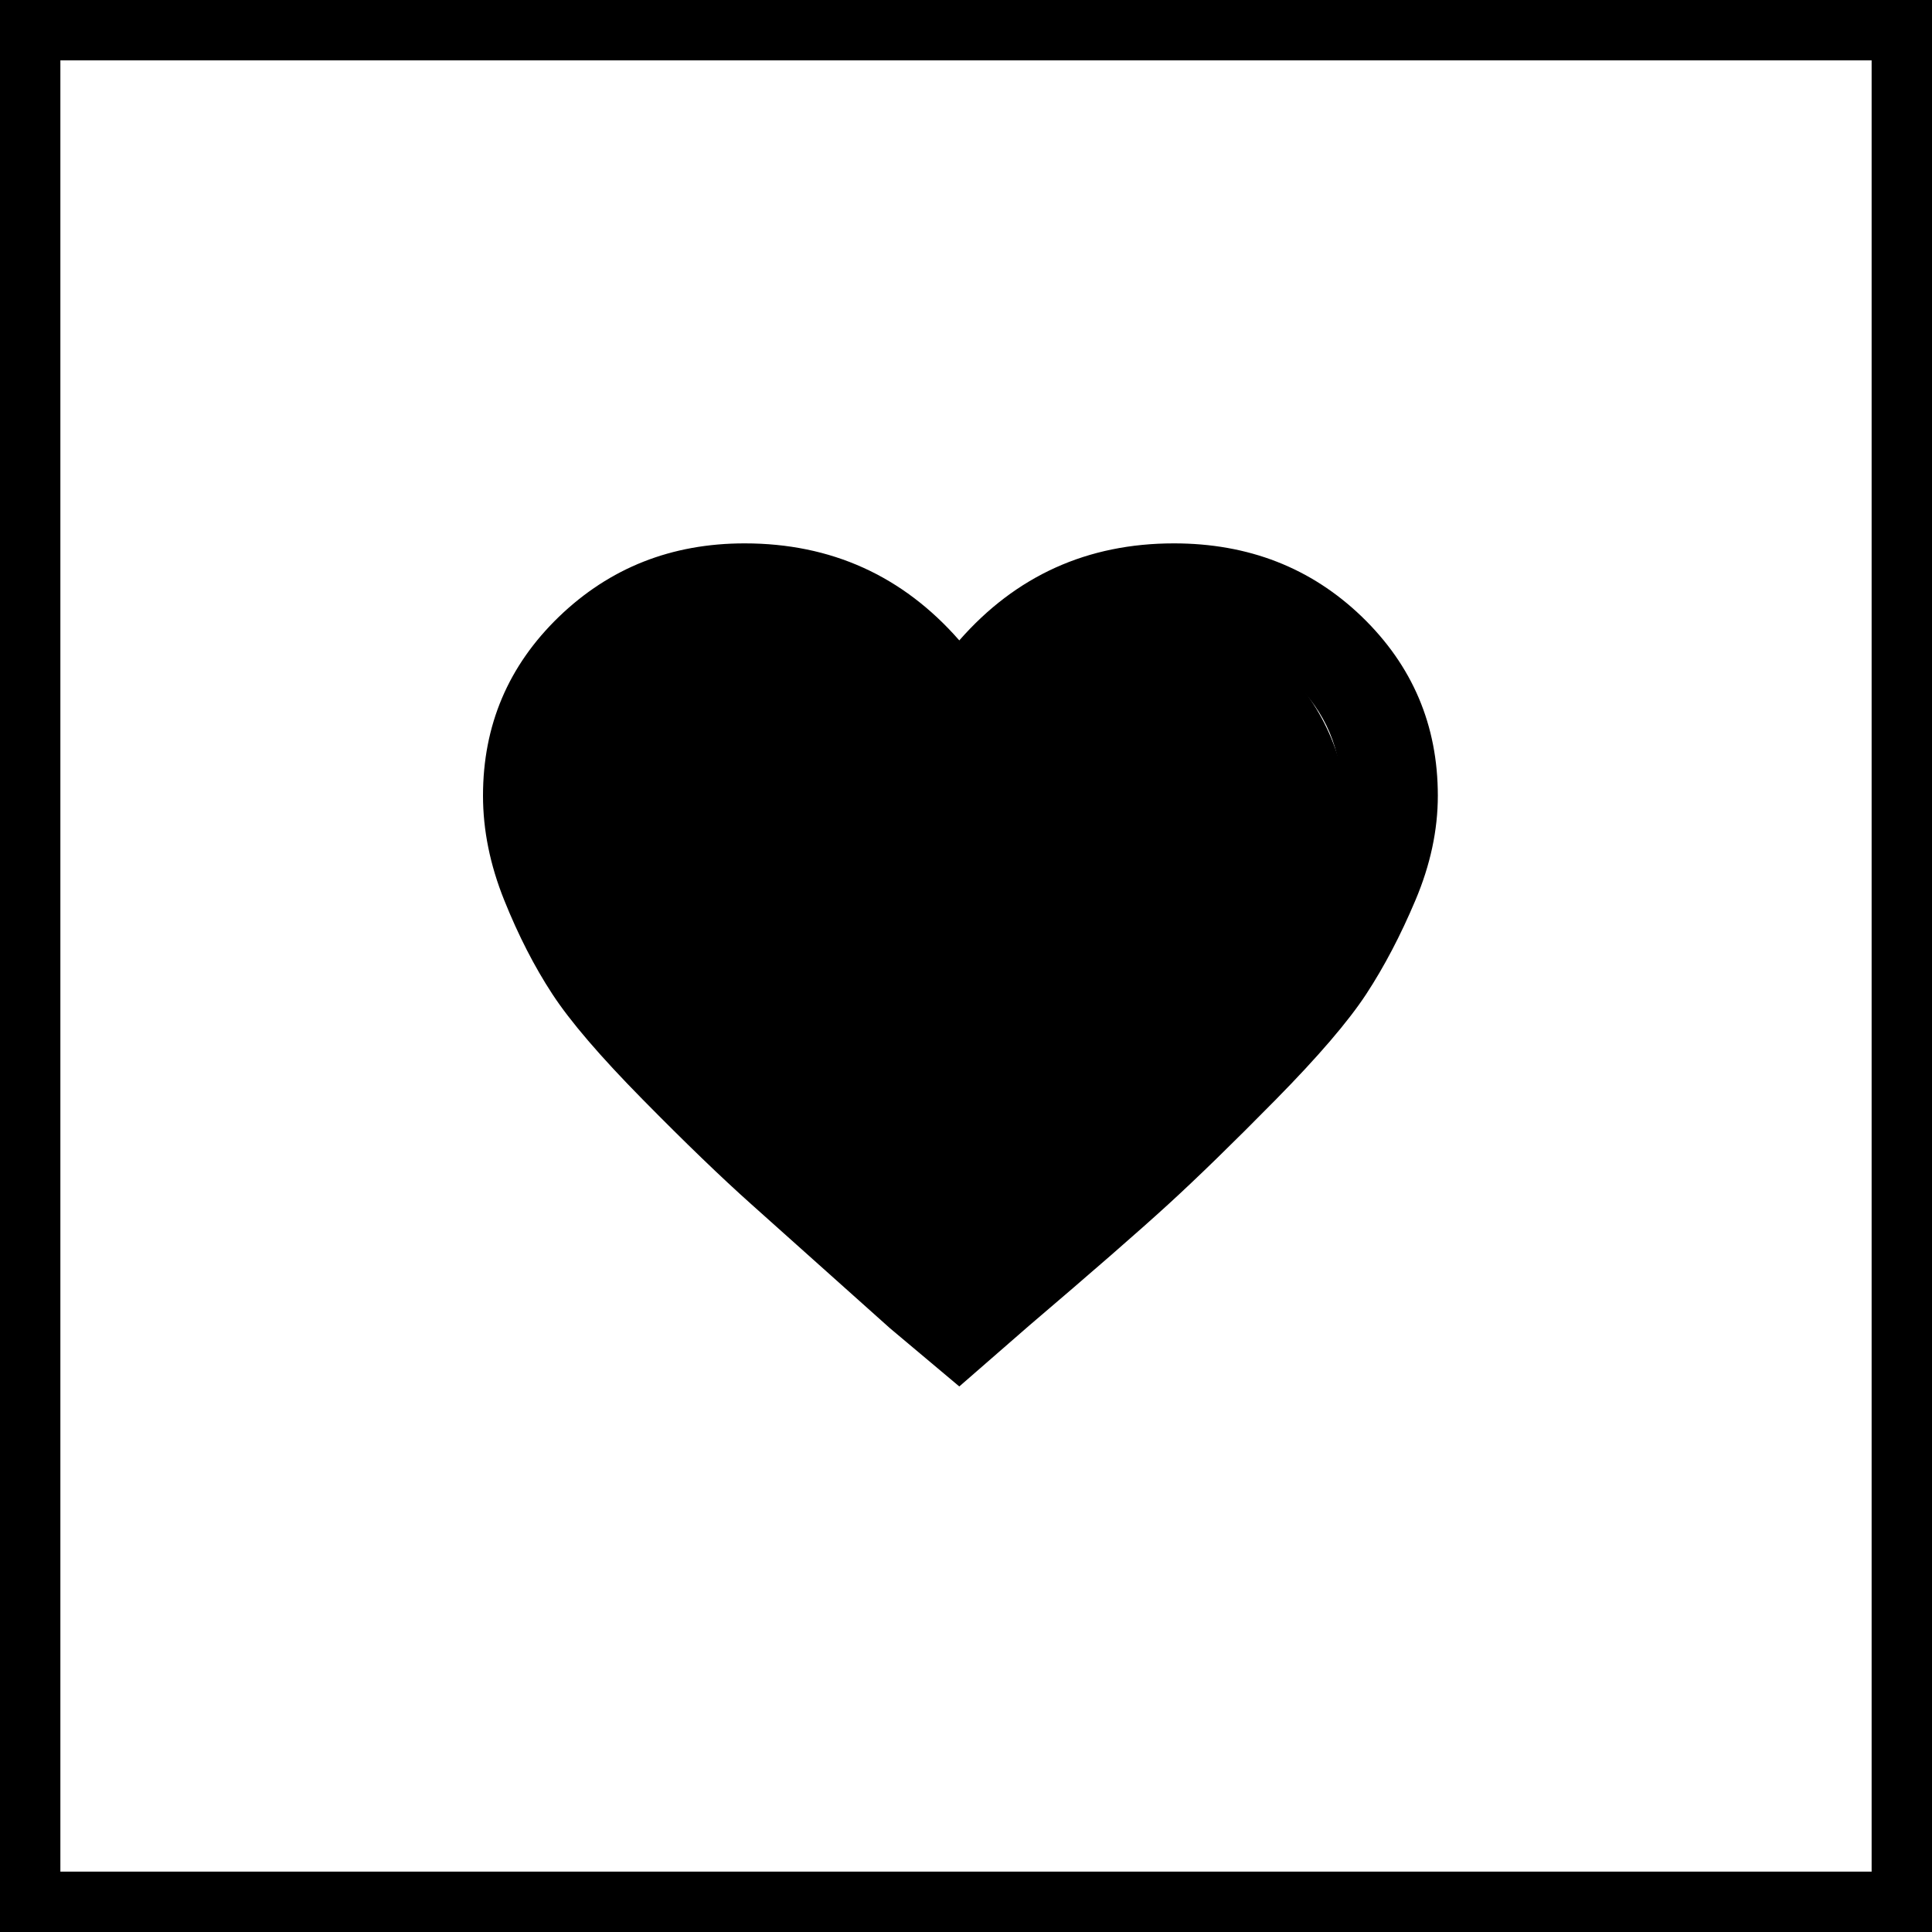 <svg width="32" height="32" viewBox="0 0 32 32" fill="none" xmlns="http://www.w3.org/2000/svg">
<path d="M15.667 22.233L14.7 21.353C11.267 18.24 9 16.18 9 13.667C9 11.607 10.613 10 12.667 10C13.827 10 14.94 10.54 15.667 11.387C16.393 10.54 17.507 10 18.667 10C20.72 10 22.333 11.607 22.333 13.667C22.333 16.18 20.067 18.24 16.633 21.353L15.667 22.233Z" fill="black"/>
<rect x="0.5" y="0.5" width="31" height="31" stroke="black"/>
<path d="M19.444 9C20.679 9 21.716 9.405 22.556 10.214C23.395 11.024 23.815 12.012 23.815 13.179C23.815 13.75 23.691 14.327 23.444 14.911C23.198 15.494 22.926 16.012 22.63 16.464C22.333 16.917 21.833 17.5 21.13 18.214C20.426 18.929 19.833 19.506 19.352 19.946C18.87 20.387 18.099 21.059 17.037 21.964L15.889 22.964L14.741 22C13.704 21.071 12.938 20.387 12.444 19.946C11.951 19.506 11.352 18.929 10.648 18.214C9.944 17.5 9.444 16.917 9.148 16.464C8.852 16.012 8.586 15.494 8.352 14.911C8.117 14.327 8 13.75 8 13.179C8 12.012 8.42 11.024 9.259 10.214C10.099 9.405 11.123 9 12.333 9C13.765 9 14.951 9.536 15.889 10.607C16.827 9.536 18.012 9 19.444 9ZM15.963 20.857C17.173 19.809 18.056 19.03 18.611 18.518C19.167 18.006 19.778 17.393 20.444 16.679C21.111 15.964 21.574 15.339 21.833 14.804C22.093 14.268 22.222 13.726 22.222 13.179C22.222 12.417 21.957 11.786 21.426 11.286C20.895 10.786 20.235 10.536 19.444 10.536C18.852 10.536 18.29 10.702 17.759 11.036C17.228 11.369 16.852 11.798 16.63 12.321H15.148C14.951 11.798 14.586 11.369 14.056 11.036C13.525 10.702 12.951 10.536 12.333 10.536C11.543 10.536 10.889 10.786 10.37 11.286C9.852 11.786 9.593 12.417 9.593 13.179C9.593 13.726 9.716 14.268 9.963 14.804C10.21 15.339 10.673 15.964 11.352 16.679C12.031 17.393 12.648 18.006 13.204 18.518C13.759 19.03 14.63 19.809 15.815 20.857L15.889 20.929L15.963 20.857Z" fill="black"/>
</svg>
